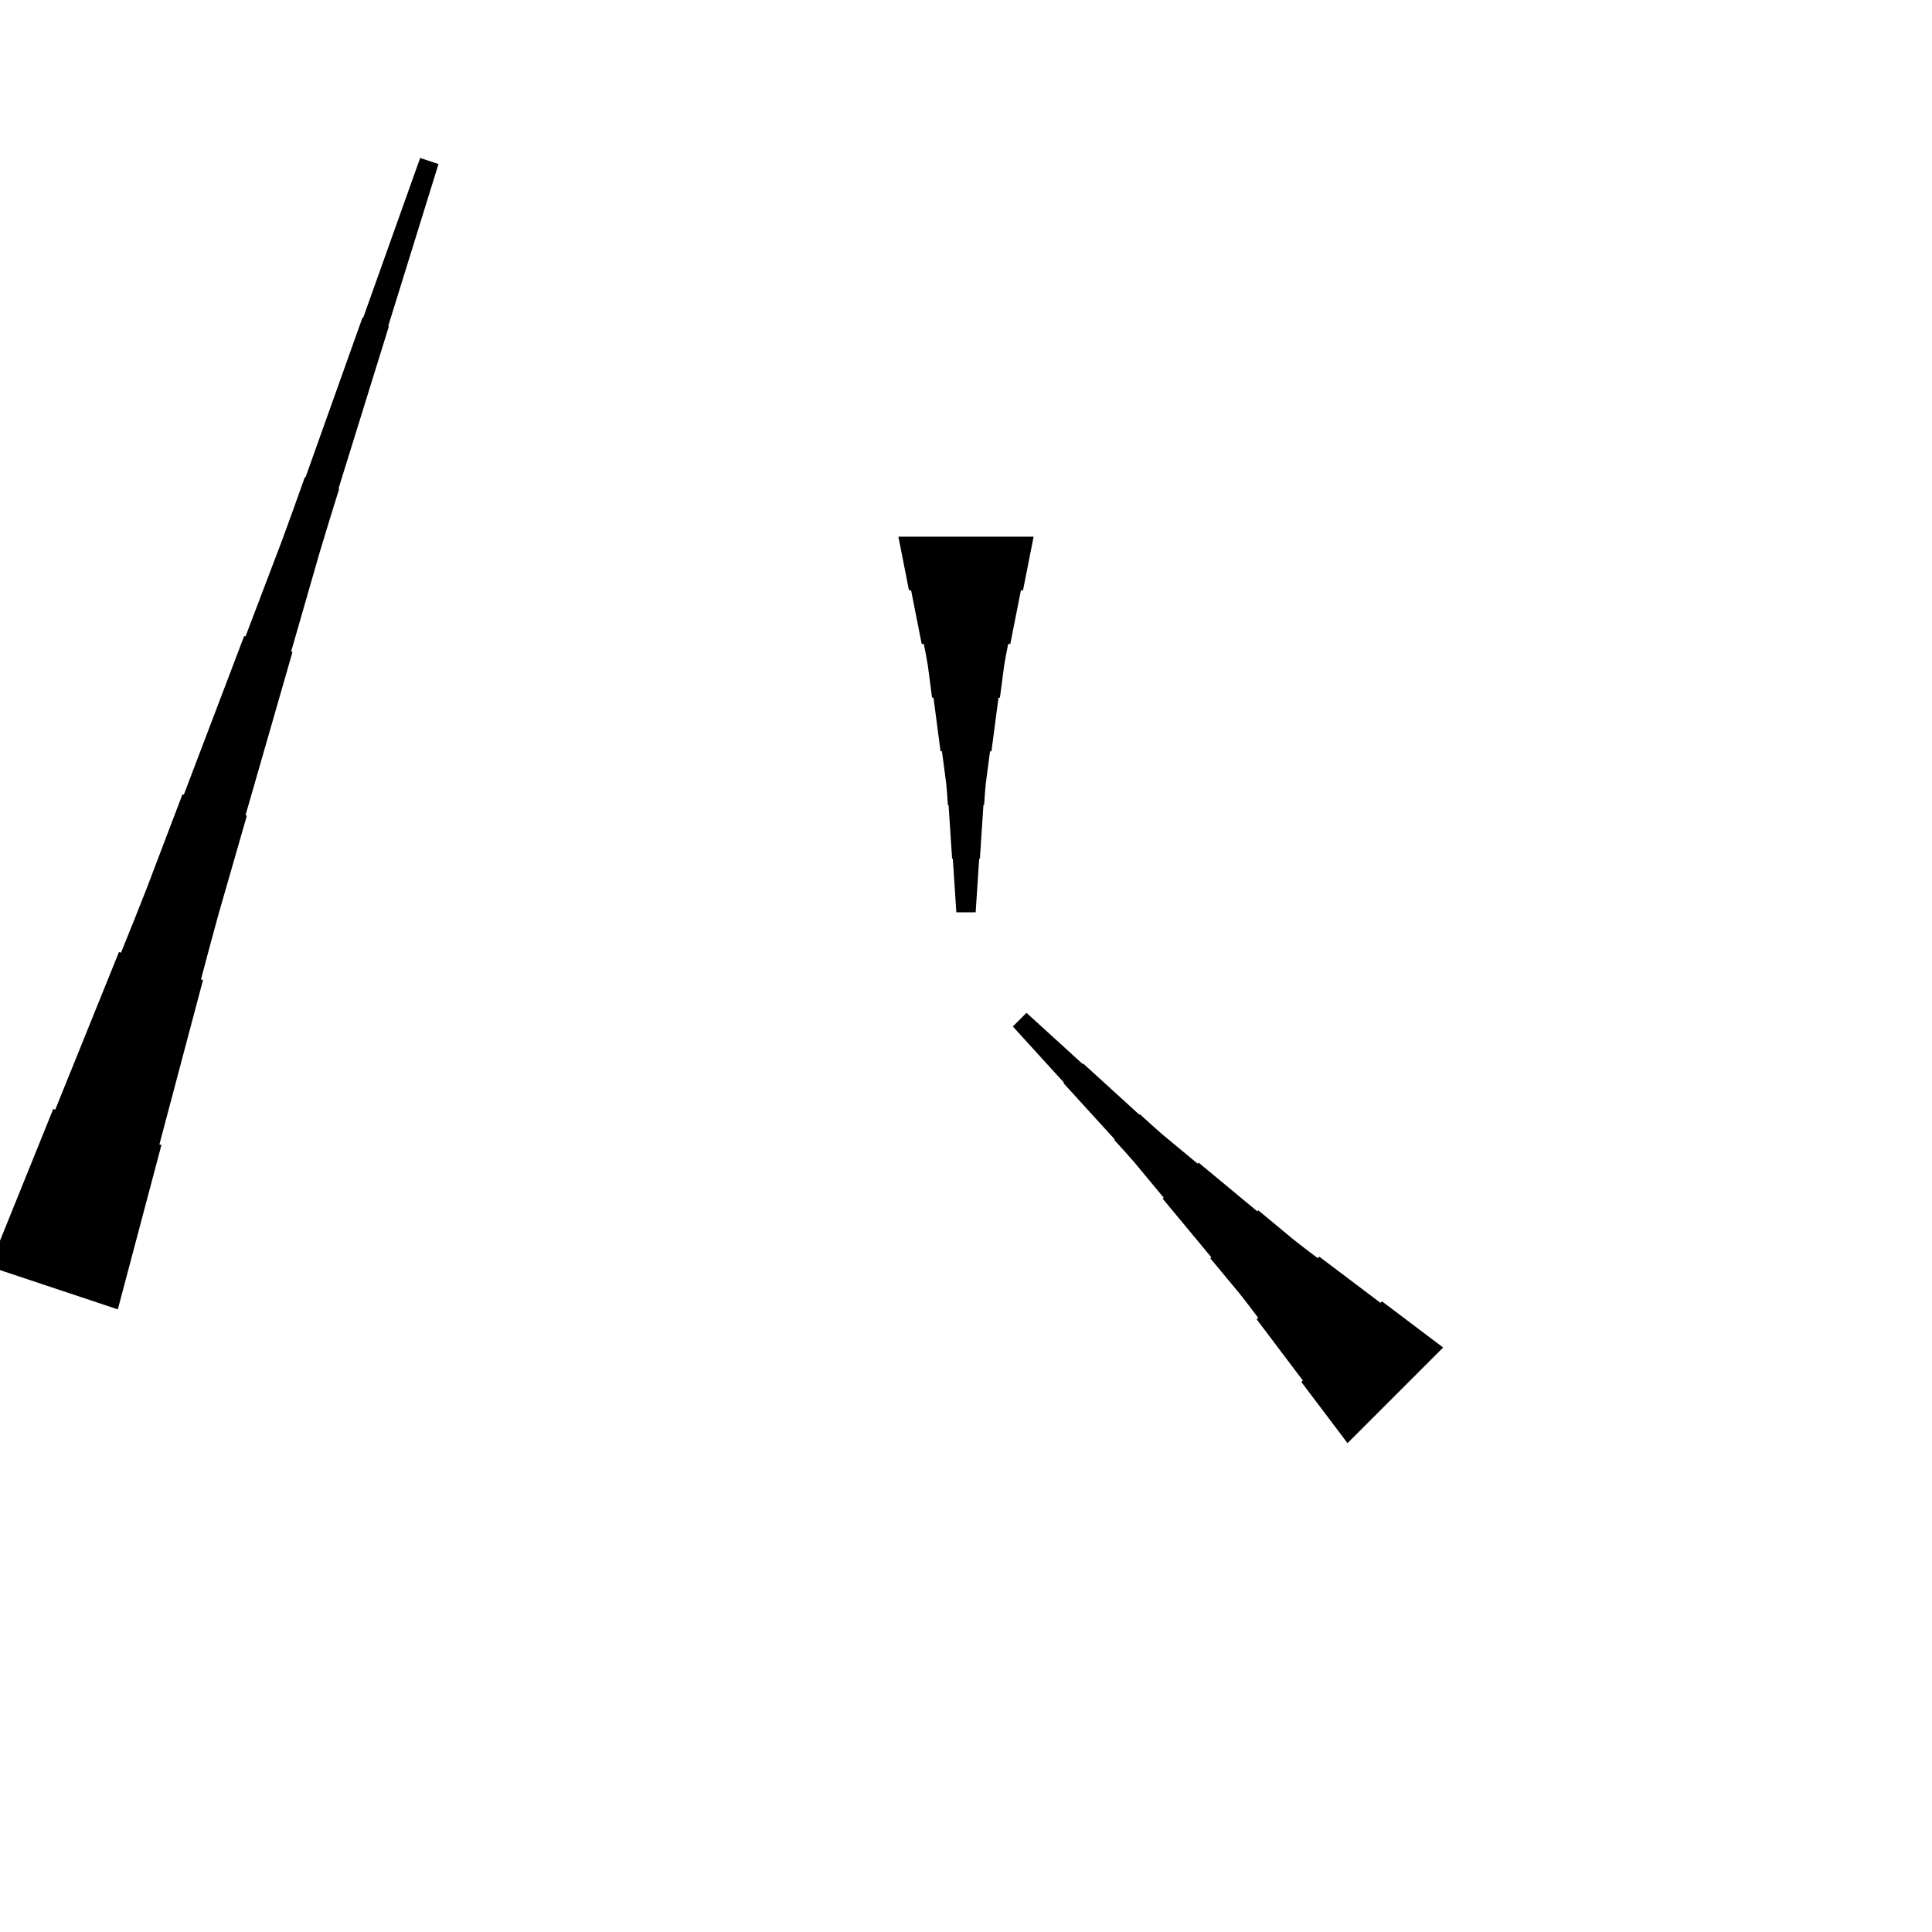 <?xml version="1.0" encoding="UTF-8"?>
<!-- Flat -->
<svg version="1.1" xmlns="http://www.w3.org/2000/svg" xmlns:xlink="http://www.w3.org/1999/xlink" width="283.465pt" height="283.465pt" viewBox="0 0 283.465 283.465">
<title>Untitled</title>
<polygon points="151.654 78.74 151.342 80.315 151.031 81.89 150.72 83.465 150.409 85.039 150.098 86.614 149.787 86.614 149.476 88.189 149.165 89.764 148.853 91.339 148.542 92.913 148.231 94.488 147.92 94.488 147.609 96.063 147.332 97.638 147.125 99.213 146.918 100.787 146.71 102.362 146.503 102.362 146.295 103.937 146.088 105.512 145.881 107.087 145.673 108.661 145.466 110.236 145.258 110.236 145.051 111.811 144.844 113.386 144.636 114.961 144.498 116.535 144.394 118.11 144.29 118.11 144.187 119.685 144.083 121.26 143.979 122.835 143.876 124.409 143.772 125.984 143.668 125.984 143.564 127.559 143.461 129.134 143.357 130.709 143.253 132.284 143.15 133.858 140.315 133.858 140.211 132.284 140.107 130.709 140.004 129.134 139.9 127.559 139.796 125.984 139.693 125.984 139.589 124.409 139.485 122.835 139.382 121.26 139.278 119.685 139.174 118.11 139.071 118.11 138.967 116.535 138.828 114.961 138.621 113.386 138.414 111.811 138.206 110.236 137.999 110.236 137.791 108.661 137.584 107.087 137.377 105.512 137.169 103.937 136.962 102.362 136.754 102.362 136.547 100.787 136.339 99.213 136.132 97.638 135.856 96.063 135.544 94.488 135.233 94.488 134.922 92.913 134.611 91.339 134.3 89.764 133.989 88.189 133.678 86.614 133.367 86.614 133.055 85.039 132.744 83.465 132.433 81.89 132.122 80.315 131.811 78.74" fill="rgba(0,0,0,1)" />
<polygon points="-1.538 185.839 0.332 181.213 2.202 176.587 4.072 171.961 5.942 167.335 7.812 162.709 8.107 162.807 9.977 158.181 11.847 153.555 13.717 148.929 15.587 144.303 17.457 139.677 17.752 139.775 19.622 135.149 21.459 130.512 23.23 125.854 25.002 121.195 26.774 116.536 26.97 116.602 28.742 111.943 30.514 107.284 32.285 102.625 34.057 97.966 35.828 93.308 36.025 93.373 37.797 88.714 39.568 84.055 41.34 79.397 43.046 74.716 44.719 70.024 44.817 70.057 46.49 65.366 48.164 60.674 49.837 55.982 51.51 51.291 53.183 46.599 53.282 46.632 54.955 41.94 56.628 37.249 58.301 32.557 59.974 27.866 61.648 23.174 64.337 24.07 62.86 28.827 61.384 33.585 59.907 38.342 58.431 43.099 56.955 47.856 57.053 47.889 55.577 52.646 54.1 57.404 52.624 62.161 51.147 66.918 49.671 71.675 49.769 71.708 48.293 76.465 46.849 81.233 45.471 86.023 44.093 90.813 42.715 95.603 42.912 95.669 41.534 100.459 40.156 105.249 38.778 110.039 37.4 114.829 36.022 119.619 36.218 119.684 34.84 124.474 33.462 129.264 32.084 134.054 30.772 138.866 29.492 143.689 29.788 143.787 28.508 148.61 27.228 153.433 25.948 158.256 24.669 163.079 23.389 167.901 23.684 168 22.405 172.823 21.125 177.645 19.845 182.468 18.566 187.291 17.286 192.114" fill="rgba(0,0,0,1)" />
<polygon points="197.709 211.74 196.354 209.945 194.999 208.15 193.645 206.355 192.29 204.561 190.935 202.766 191.155 202.546 189.8 200.751 188.445 198.956 187.09 197.161 185.736 195.367 184.381 193.572 184.601 193.352 183.246 191.557 181.867 189.787 180.439 188.065 179.011 186.344 177.582 184.622 177.729 184.476 176.301 182.754 174.873 181.033 173.445 179.311 172.017 177.59 170.588 175.868 170.735 175.722 169.307 174 167.879 172.279 166.451 170.557 164.974 168.885 163.472 167.237 163.546 167.163 162.044 165.515 160.542 163.867 159.041 162.219 157.54 160.571 156.038 158.923 156.112 158.849 154.61 157.201 153.108 155.553 151.607 153.905 150.106 152.257 148.604 150.608 150.608 148.604 152.257 150.106 153.905 151.607 155.553 153.108 157.201 154.61 158.849 156.112 158.923 156.038 160.571 157.54 162.219 159.041 163.867 160.542 165.515 162.044 167.163 163.546 167.237 163.472 168.885 164.974 170.557 166.451 172.279 167.879 174 169.307 175.722 170.735 175.868 170.588 177.59 172.017 179.311 173.445 181.033 174.873 182.754 176.301 184.476 177.729 184.622 177.582 186.344 179.011 188.065 180.439 189.787 181.867 191.557 183.246 193.352 184.601 193.572 184.381 195.367 185.736 197.161 187.09 198.956 188.445 200.751 189.8 202.546 191.155 202.766 190.935 204.561 192.29 206.355 193.645 208.15 194.999 209.945 196.354 211.74 197.709" fill="rgba(0,0,0,1)" />
</svg>